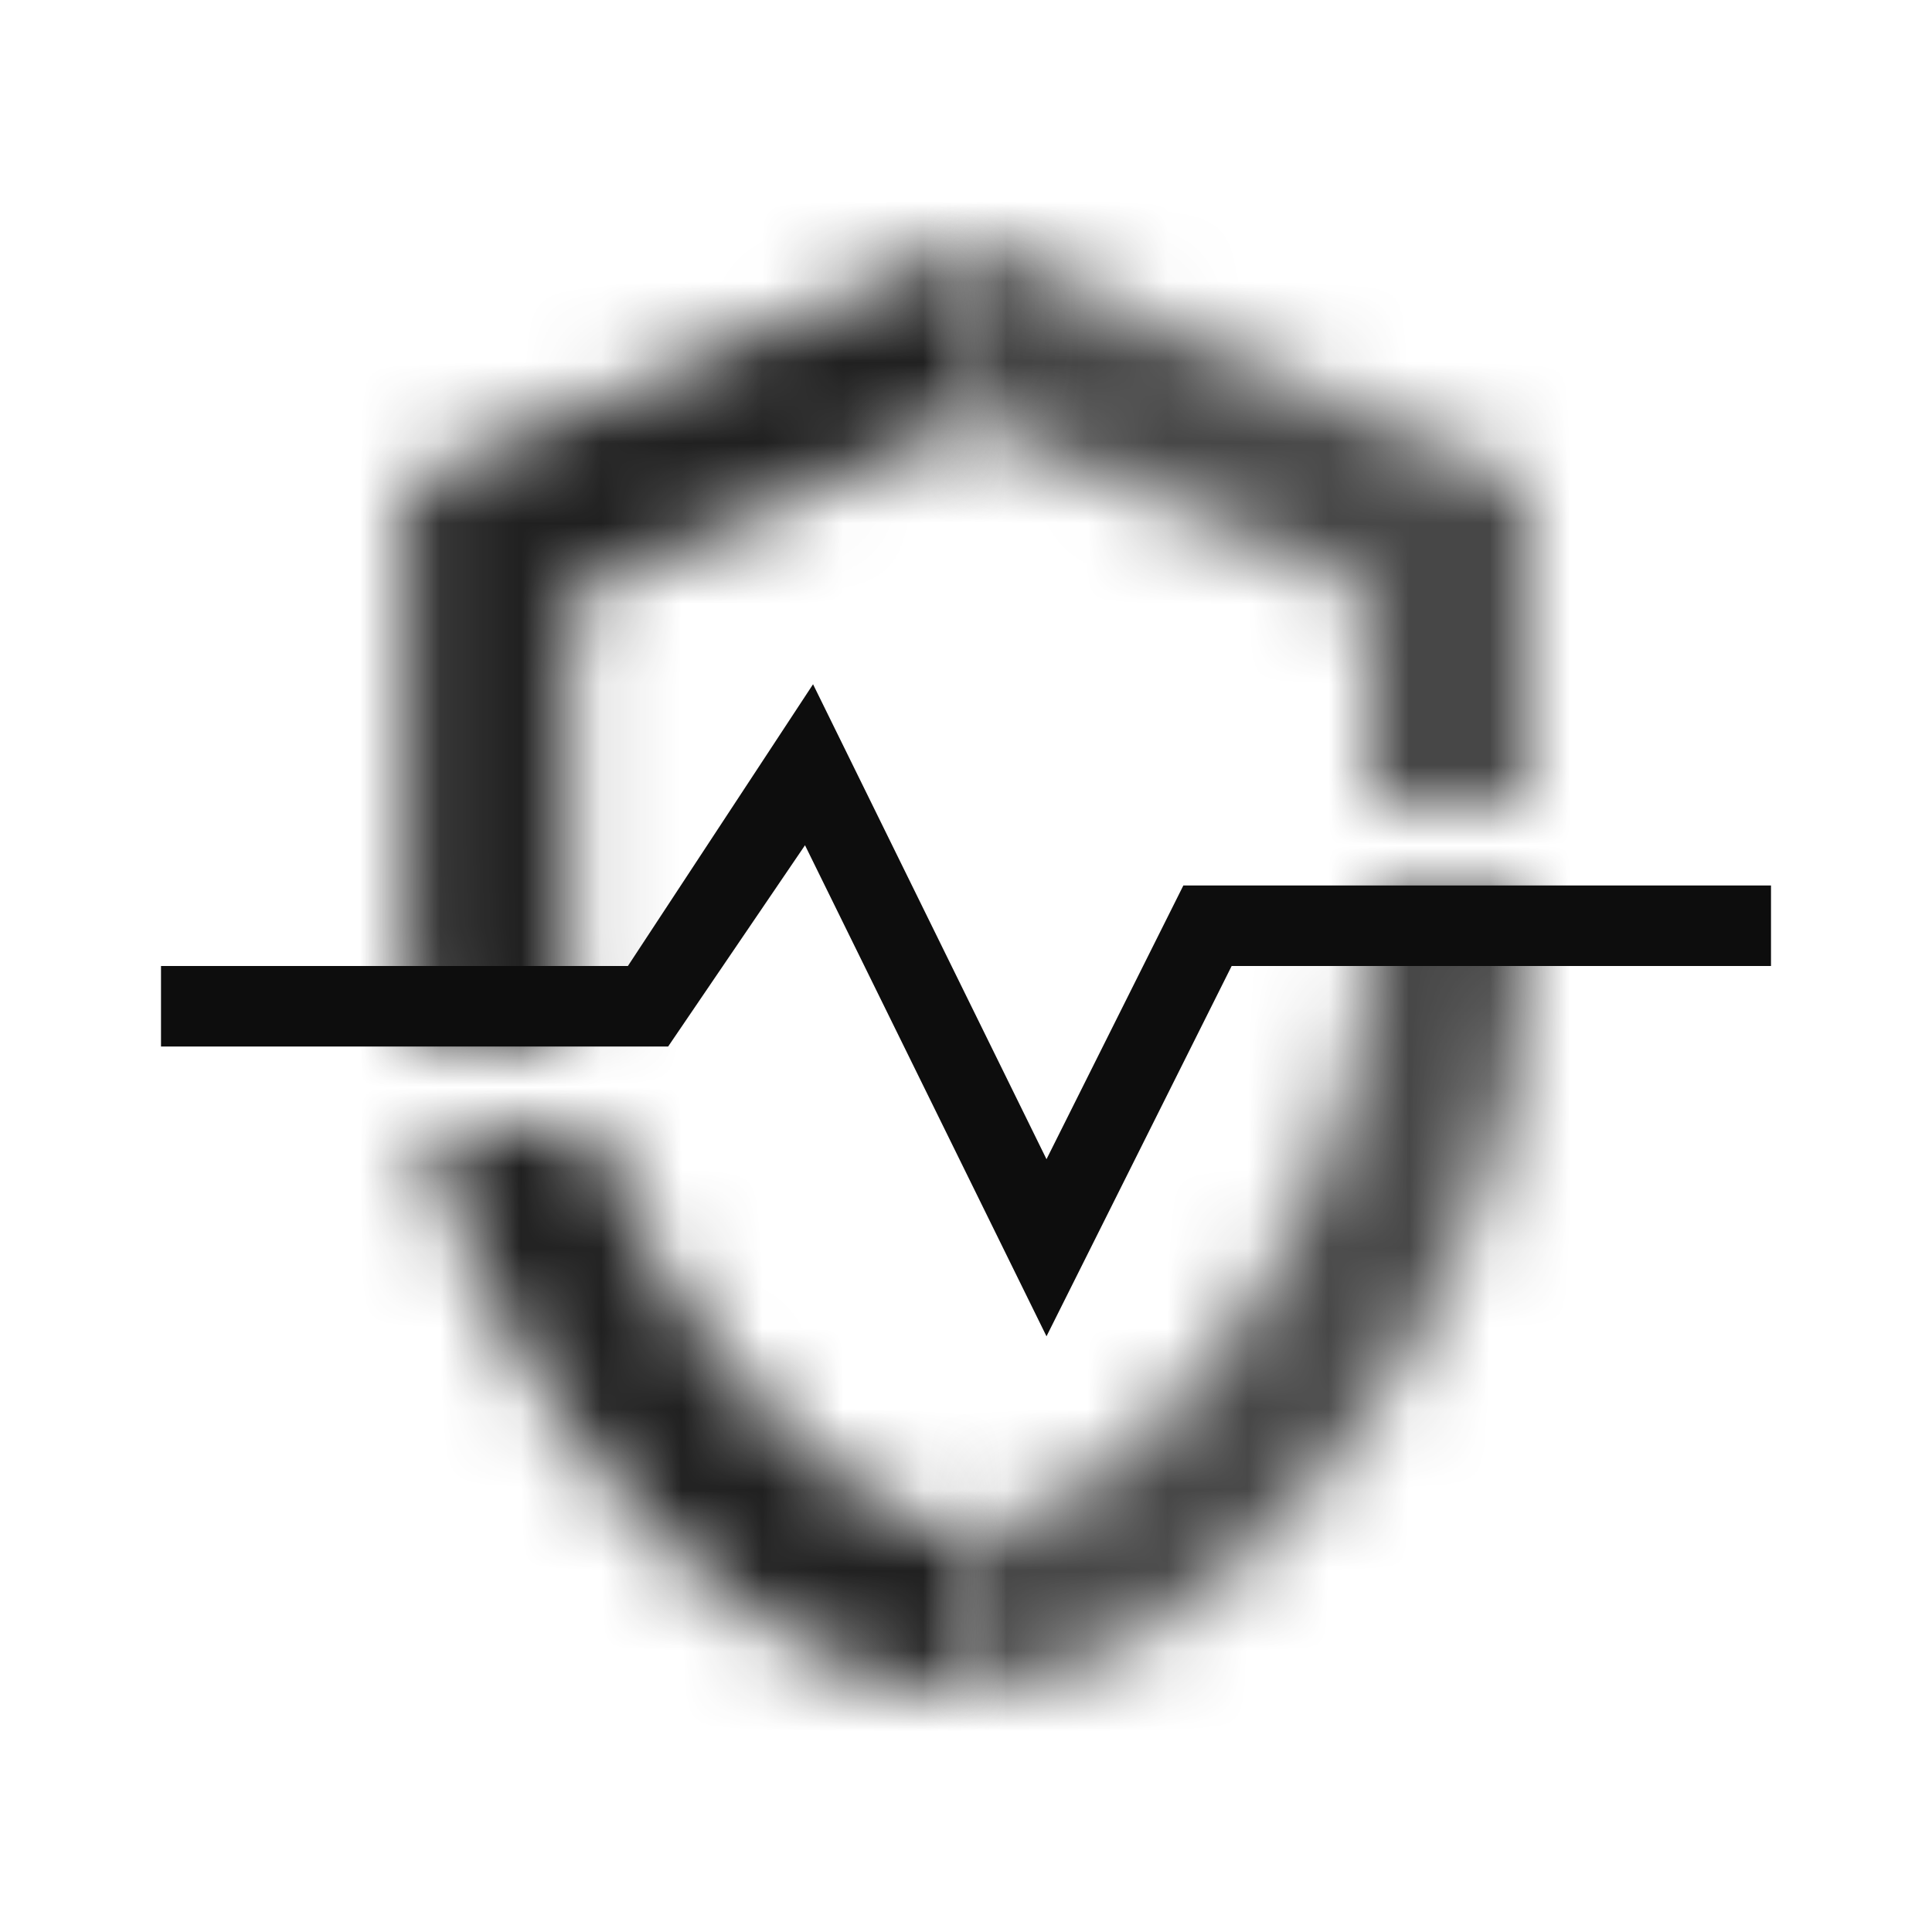 <svg version="1.1" id="Layer_1" xmlns="http://www.w3.org/2000/svg" xmlns:xlink="http://www.w3.org/1999/xlink" x="0px" y="0px"
	 width="24px" height="24px" viewBox="0 0 24 24" enable-background="new 0 0 24 24" xml:space="preserve">
<g >
	<g >
		<g transform="translate(16, 4.001)">
			<g >
			</g>
			<defs>
				<filter id="Adobe_OpacityMaskFilter" filterUnits="userSpaceOnUse" x="-9" y="-6" width="17" height="28">
					<feColorMatrix  type="matrix" values="1 0 0 0 0  0 1 0 0 0  0 0 1 0 0  0 0 0 1 0"/>
				</filter>
			</defs>
				<mask maskUnits="userSpaceOnUse" x="-9" y="-6" width="17" height="28" id="mask-2_00000012429945198013312710000015587883788154311359_">
				<g filter="url(#Adobe_OpacityMaskFilter)">
						<path id="path-1_00000047752391953833547770000011231090727836387712_" fill-rule="evenodd" clip-rule="evenodd" fill="rgb(115,115,115)" d="M3,6H1l0-2.6l-5-2.2V-1l7,3L3,6z M3,7l0,0.7C3,12.1-0.7,17-4,17c0,0,0,0,0,0v-2h0h0c2,0,5-3.9,5-7.3L1,7H3z"/>
				</g>
			</mask>
				<polygon id="Fill-1" mask="url(#mask-2_00000012429945198013312710000015587883788154311359_)" fill-rule="evenodd" clip-rule="evenodd" fill="rgb(71,71,71)" points="-9,22 8,22 8,-6 -9,-6 "/>
		</g>
		<g transform="translate(6.667, 4.001)">
			<g >
			</g>
			<defs>
					<filter id="Adobe_OpacityMaskFilter_00000108295202808614269600000001025277755243565713_" filterUnits="userSpaceOnUse" x="-6.7" y="-6" width="17" height="28">
					<feColorMatrix  type="matrix" values="1 0 0 0 0  0 1 0 0 0  0 0 1 0 0  0 0 0 1 0"/>
				</filter>
			</defs>
				<mask maskUnits="userSpaceOnUse" x="-6.7" y="-6" width="17" height="28" id="mask-4_00000003090632042672560440000013286235027329688470_">
				<g filter="url(#Adobe_OpacityMaskFilter_00000108295202808614269600000001025277755243565713_)">
						<path id="path-3_00000114037859665426280490000011599186370655849357_" fill-rule="evenodd" clip-rule="evenodd" fill="rgb(115,115,115)" d="M0.5,9h-2c-0.1-0.4-0.1-0.9-0.1-1.3l0-5.7l7-3l0,0v2.2l0,0l-5,2.2l0,4.4C0.3,8.1,0.4,8.6,0.5,9z M0.7,10c0.9,2.6,3.1,5,4.6,5v2 c-2.7,0-5.7-3.4-6.7-7H0.7z"/>
				</g>
			</mask>
				<polygon mask="url(#mask-4_00000003090632042672560440000013286235027329688470_)" fill-rule="evenodd" clip-rule="evenodd" fill="rgb(32,32,32)" points="-6.7,22 10.3,22 10.3,-6 -6.7,-6 			"/>
		</g>
		<polygon fill-rule="evenodd" clip-rule="evenodd" fill="rgb(13,13,13)" points="7.8,12 2,12 2,13 8.3,13 10,10.5 13,16.6 15.3,12 22,12 22,11 14.7,11 13,14.4 10.1,8.5 		"/>
		<rect x="0" y="0" fill="none" width="24" height="24"/>
	</g>
</g>
</svg>
